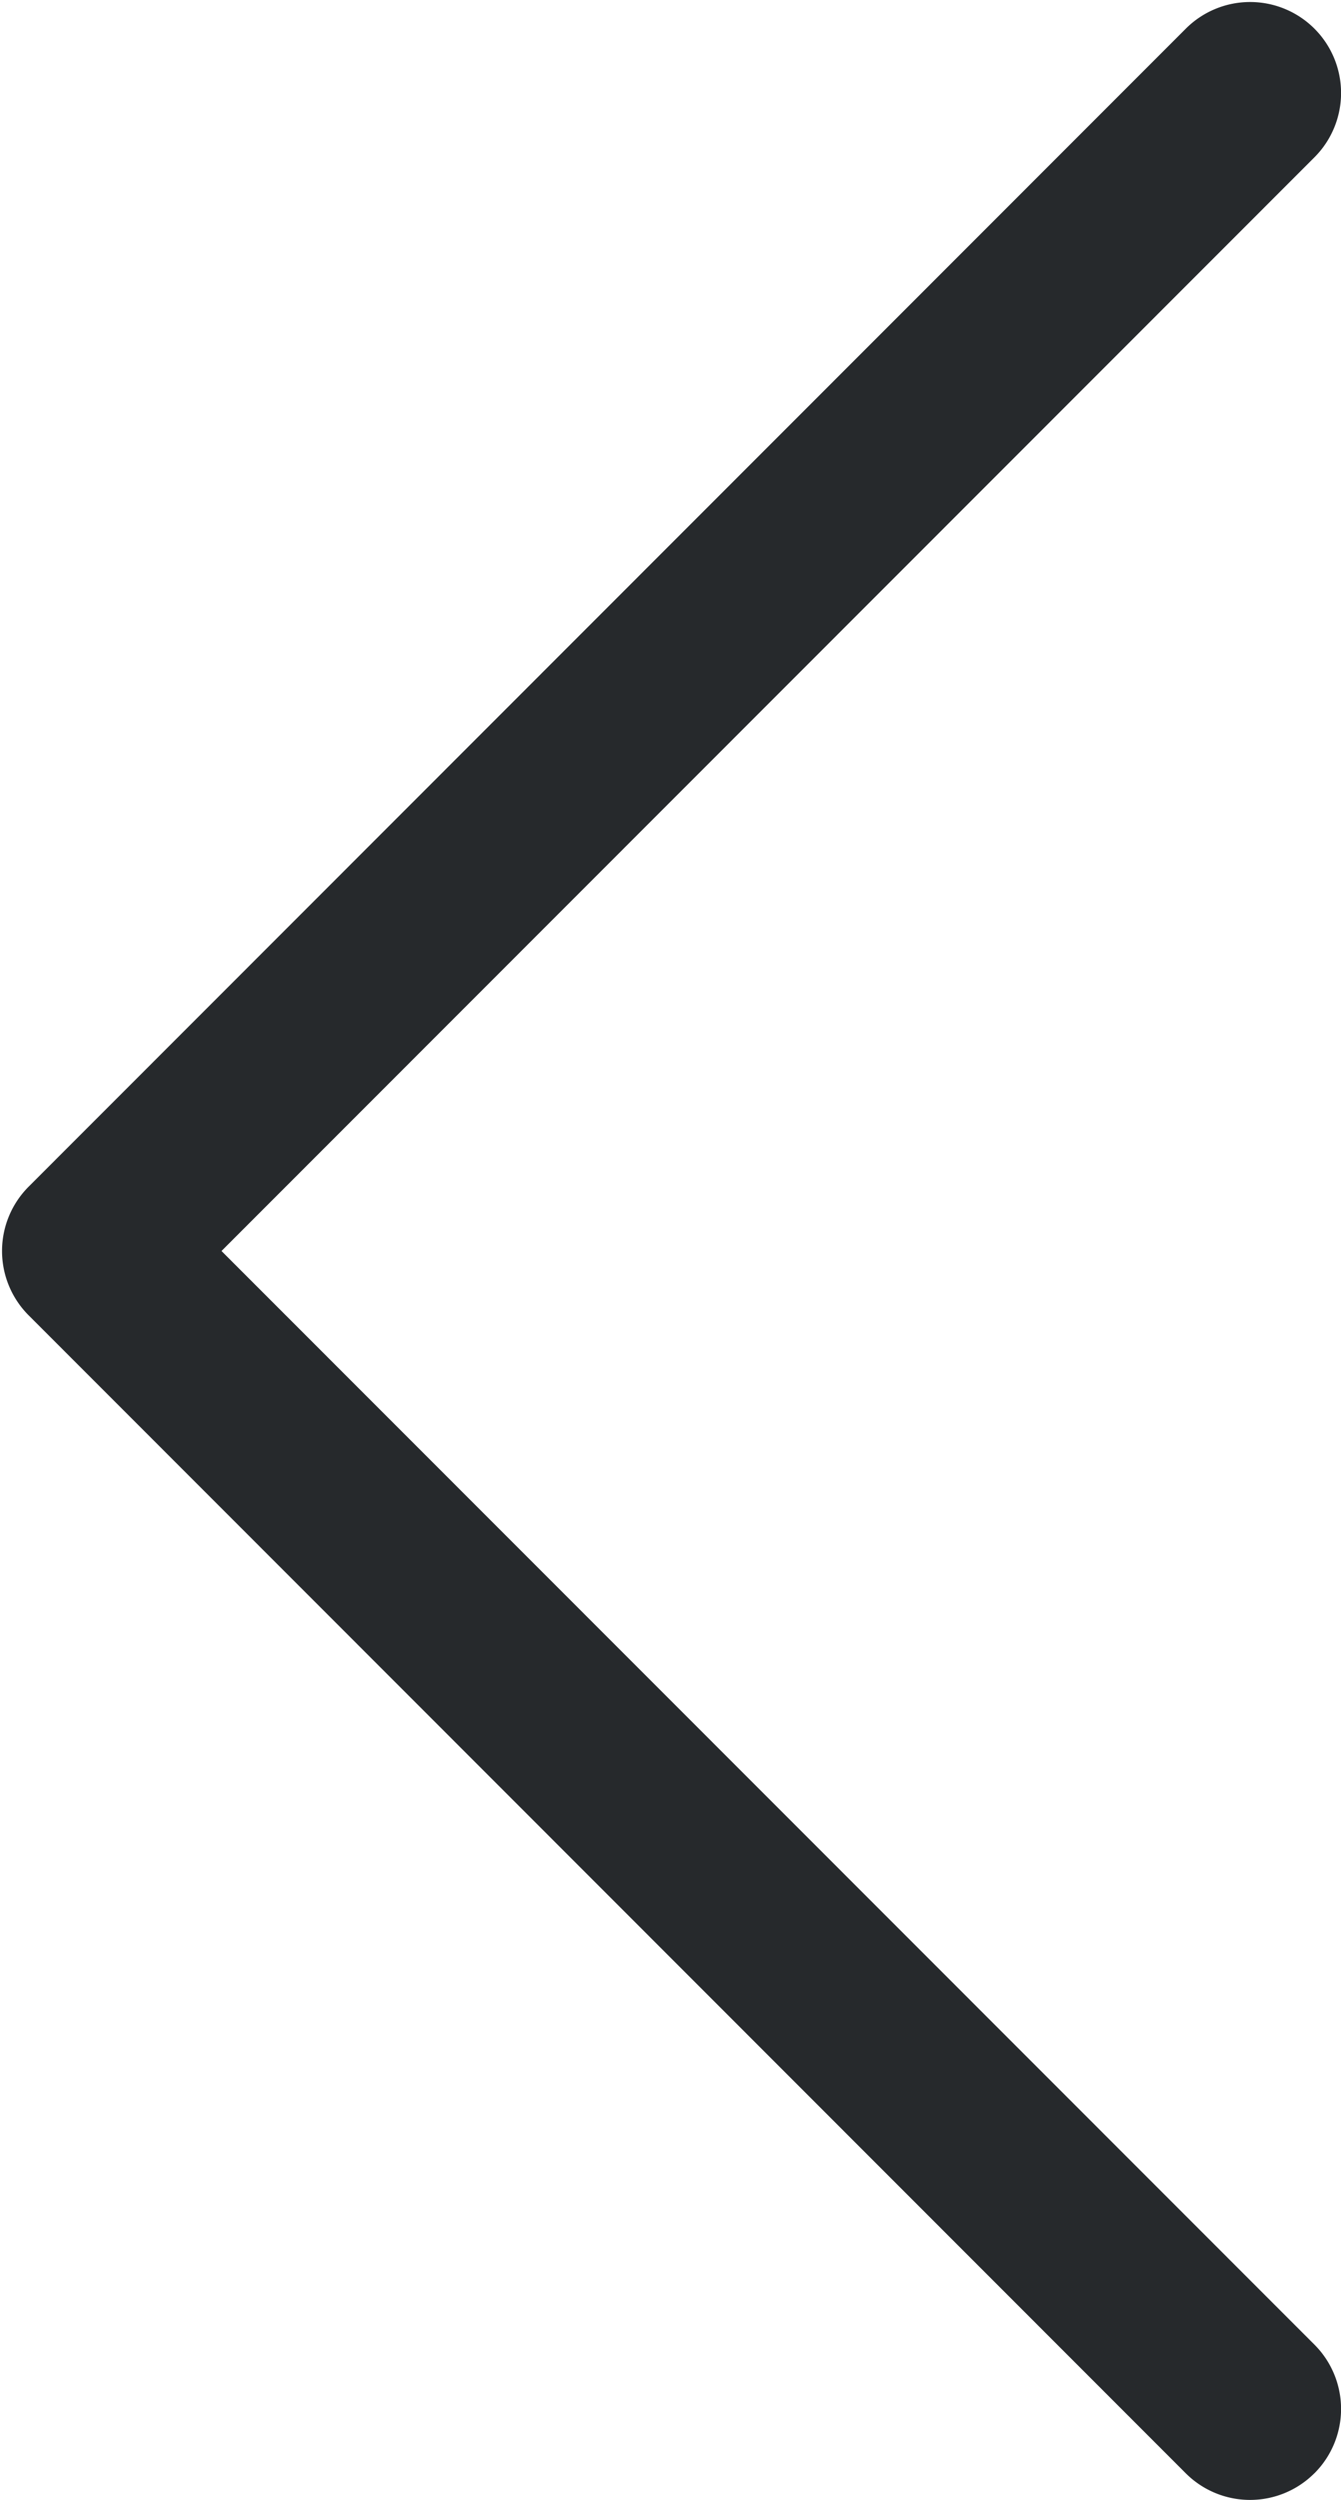 <svg xmlns="http://www.w3.org/2000/svg" xmlns:xlink="http://www.w3.org/1999/xlink" width="22" height="41" viewBox="0 0 22 41"><defs><path id="a" d="M257.563 5367.561a1.492 1.492 0 0 1-2.11 0l-18.983-18.99a1.493 1.493 0 0 1 0-2.11l18.984-18.991a1.49 1.49 0 1 1 2.11 2.11l-17.93 17.936 17.93 17.935a1.492 1.492 0 0 1 0 2.11z"/></defs><use fill="#26292c" xlink:href="#a" opacity=".2" transform="translate(-236 -5327)"/></svg>